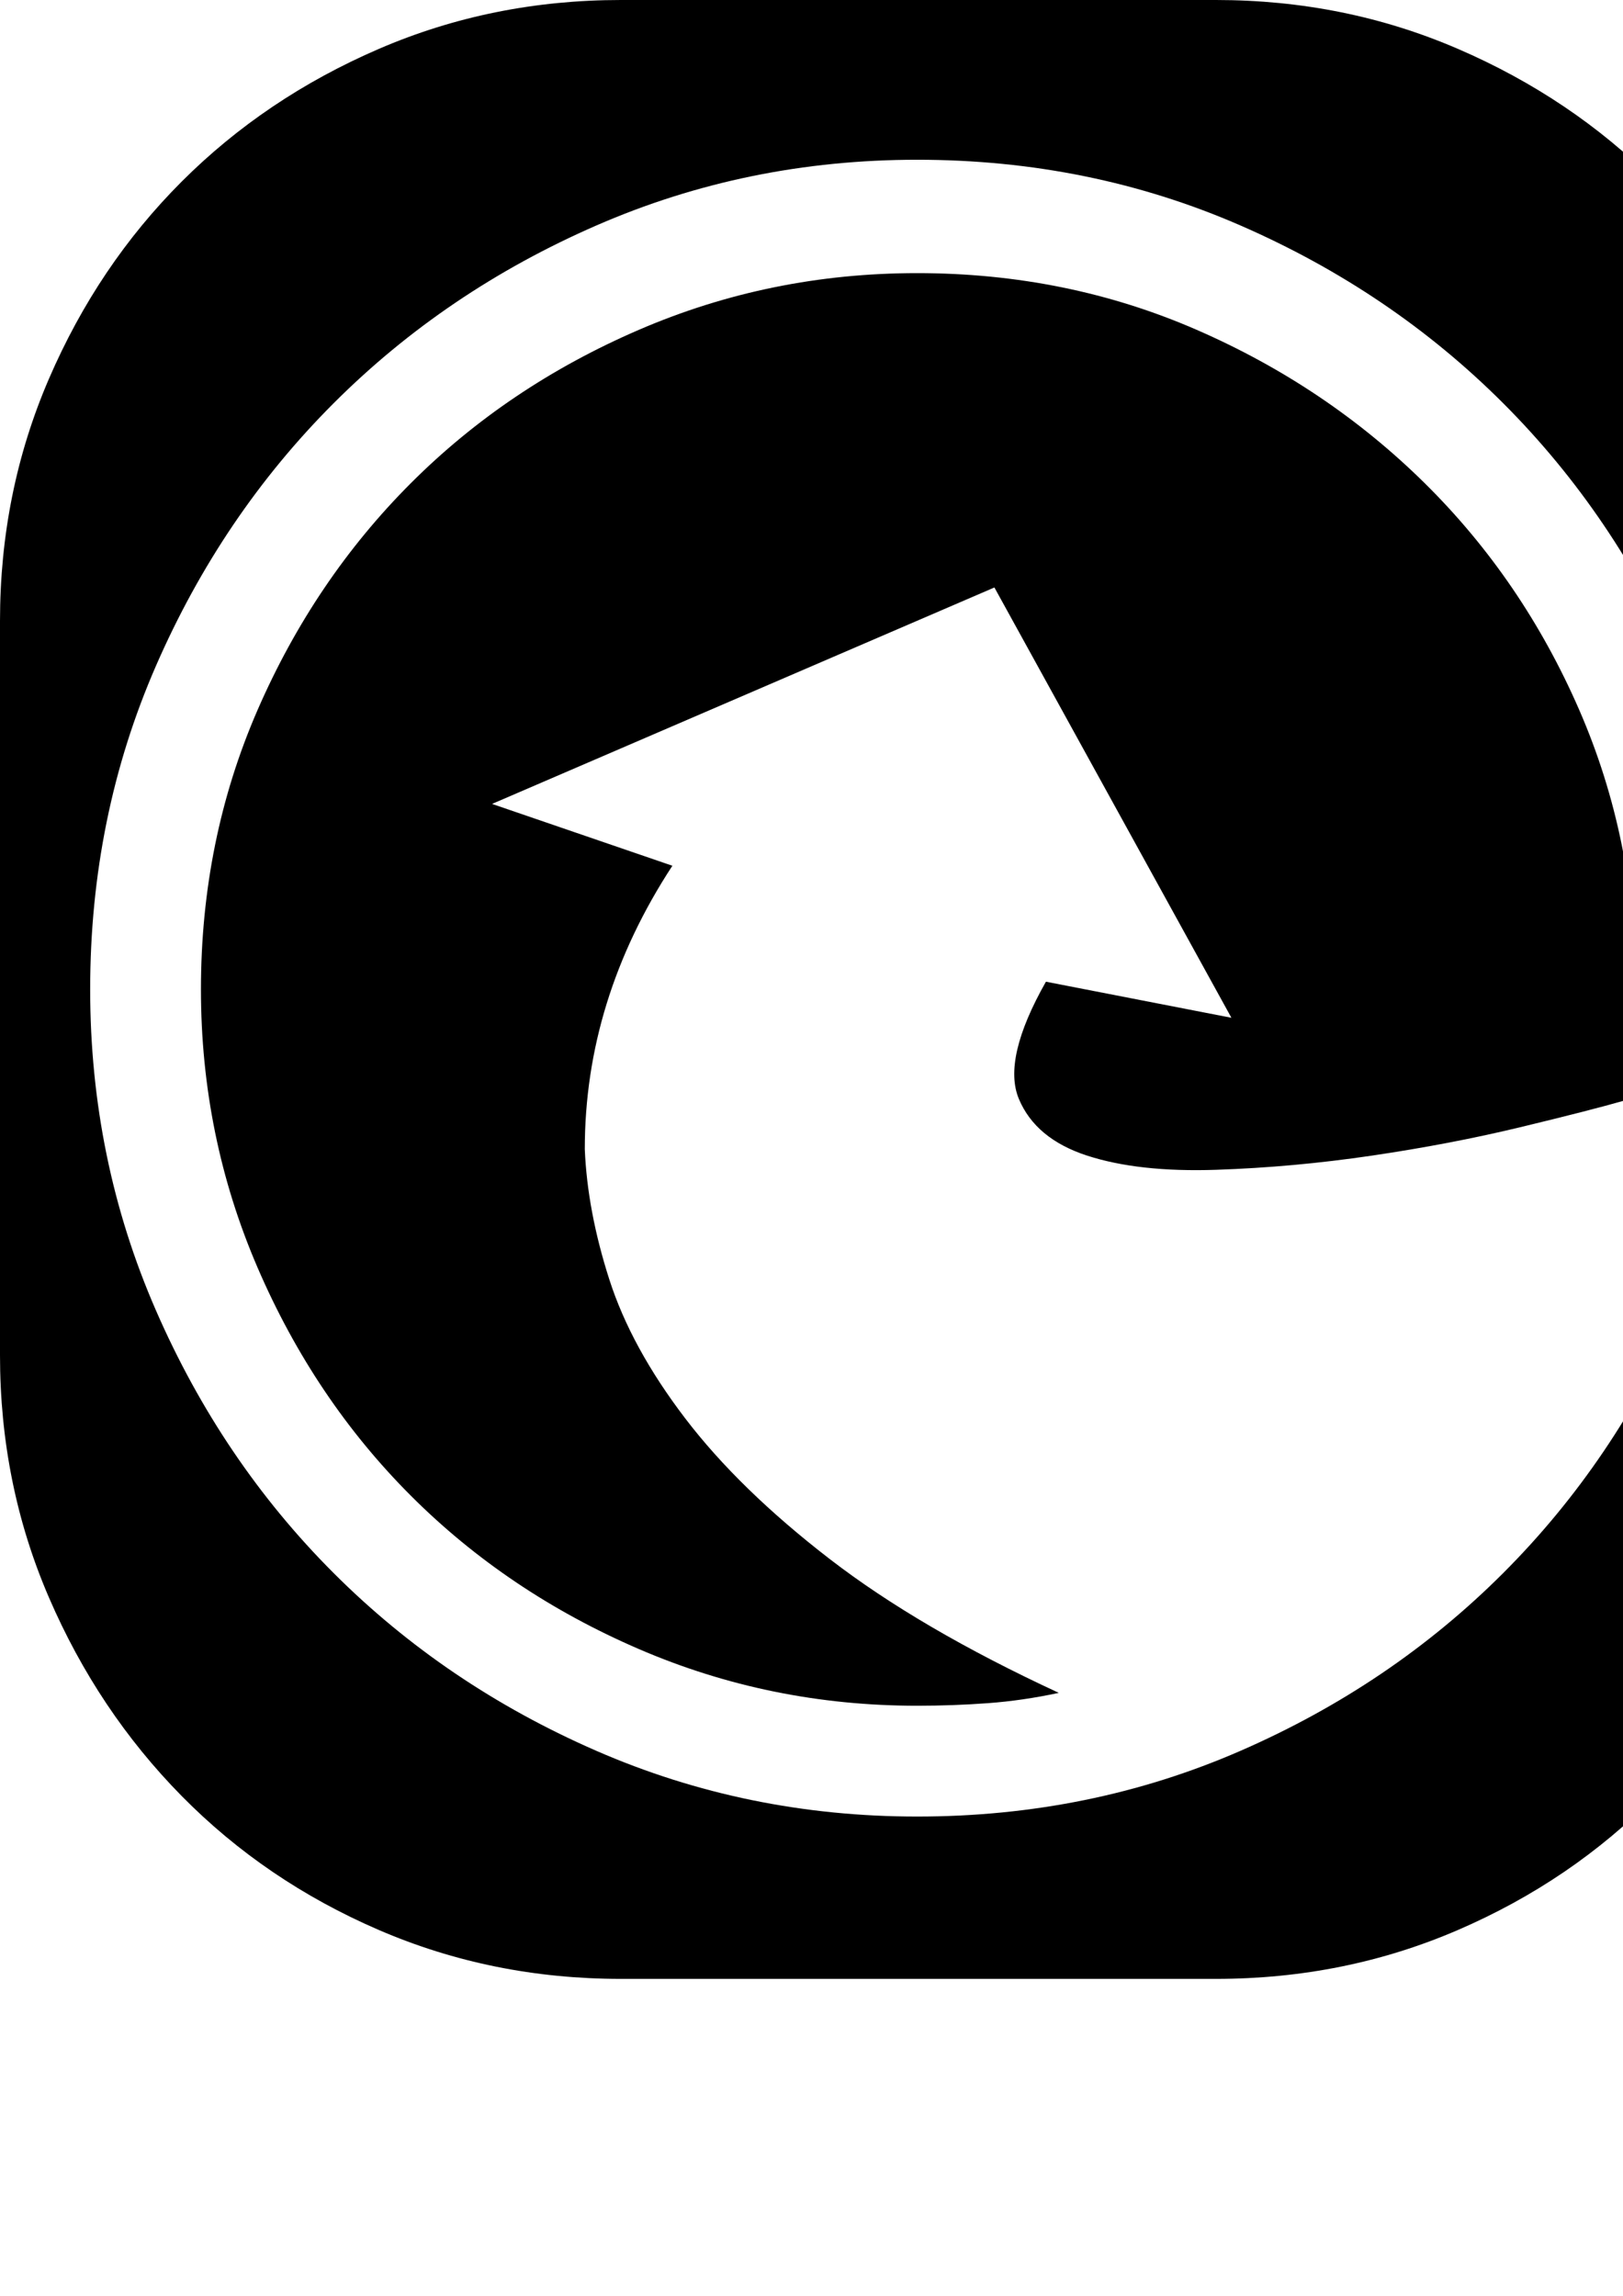 <?xml version="1.0" encoding="UTF-8" standalone="no"?>
<svg
   xmlns:dc="http://purl.org/dc/elements/1.1/"
   xmlns:cc="http://creativecommons.org/ns#"
   xmlns:rdf="http://www.w3.org/1999/02/22-rdf-syntax-ns#"
   xmlns:svg="http://www.w3.org/2000/svg"
   xmlns="http://www.w3.org/2000/svg"
   xmlns:sodipodi="http://sodipodi.sourceforge.net/DTD/sodipodi-0.dtd"
   xmlns:inkscape="http://www.inkscape.org/namespaces/inkscape"
   width="210mm"
   height="297mm"
   viewBox="0 0 210 297"
   version="1.1"
   id="svg1489"
   inkscape:version="1.0.2-2 (e86c870879, 2021-01-15)"
   sodipodi:docname="navigate.svg">
  <defs
     id="defs1483" />
  <sodipodi:namedview
     id="base"
     pagecolor="#ffffff"
     bordercolor="#666666"
     borderopacity="1.0"
     inkscape:pageopacity="0.0"
     inkscape:pageshadow="2"
     inkscape:zoom="0.35"
     inkscape:cx="400"
     inkscape:cy="560"
     inkscape:document-units="mm"
     inkscape:current-layer="svg1489"
     inkscape:document-rotation="0"
     showgrid="false"
     inkscape:pagecheckerboard="true"
     showborder="false"
     inkscape:window-width="1267"
     inkscape:window-height="1198"
     inkscape:window-x="234"
     inkscape:window-y="163"
     inkscape:window-maximized="0" />
  <path
     d="m 118.667,35.333 q 19.333,0 36.167,7.333 16.833,7.333 29.5,19.833 12.667,12.5 20,29.333 7.333,16.833 7.333,36.167 0,7.667 -1.333,14.333 -4.667,1.333 -13.667,3.5 -9,2.167 -19.167,3.667 -10.167,1.5 -20.167,1.833 -10,0.333 -16.667,-1.833 -6.667,-2.167 -8.833,-7.333 -2.167,-5.167 3.5,-15.167 l 24,4.667 -30.667,-55.667 -65,28 23.333,8 q -11.333,17.333 -11.333,36.667 0.333,8 3.167,16.833 2.833,8.833 9.833,18 7,9.167 18.667,18.167 11.667,9 29.667,17.333 -4.667,1 -9.167,1.333 -4.5,0.333 -9.167,0.333 -19,0 -36,-7.333 Q 65.667,206 53.167,193.5 40.667,181 33.333,164 q -7.333,-17 -7.333,-36 0,-19.333 7.333,-36.167 7.333,-16.833 19.833,-29.333 Q 65.667,50 82.667,42.667 99.667,35.333 118.667,35.333 Z M 157.333,0 q 16.667,0 31.333,6.333 14.667,6.333 25.5,17.167 10.833,10.833 17.167,25.5 6.333,14.667 6.333,31.333 v 95 q 0,16.667 -6.333,31.333 -6.333,14.667 -17.167,25.667 -10.833,11 -25.5,17.333 Q 174,256 157.333,256 H 80.333 q -16.667,0 -31.333,-6.333 -14.667,-6.333 -25.5,-17.333 -10.833,-11 -17.167,-25.667 Q 0,192 0,175.333 V 80.333 Q 0,63.667 6.333,49 12.667,34.333 23.5,23.5 34.333,12.667 49,6.333 63.667,0 80.333,0 Z m 68.667,128 q 0,-22.333 -8.5,-41.833 -8.5,-19.5 -23,-34 -14.5,-14.5 -34,-23 -19.5,-8.5 -41.833,-8.5 -22,0 -41.5,8.5 -19.5,8.5 -34,23 -14.5,14.5 -23,34 -8.5,19.5 -8.5,41.833 0,22 8.5,41.5 8.5,19.5 23,34 14.5,14.5 34,23 19.5,8.5 41.5,8.5 22.333,0 41.833,-8.5 19.5,-8.5 34,-23 14.5,-14.5 23,-34 8.5,-19.5 8.5,-41.5 z"
     id="path104"
     style="display:inline;stroke-width:0.333" />
</svg>
